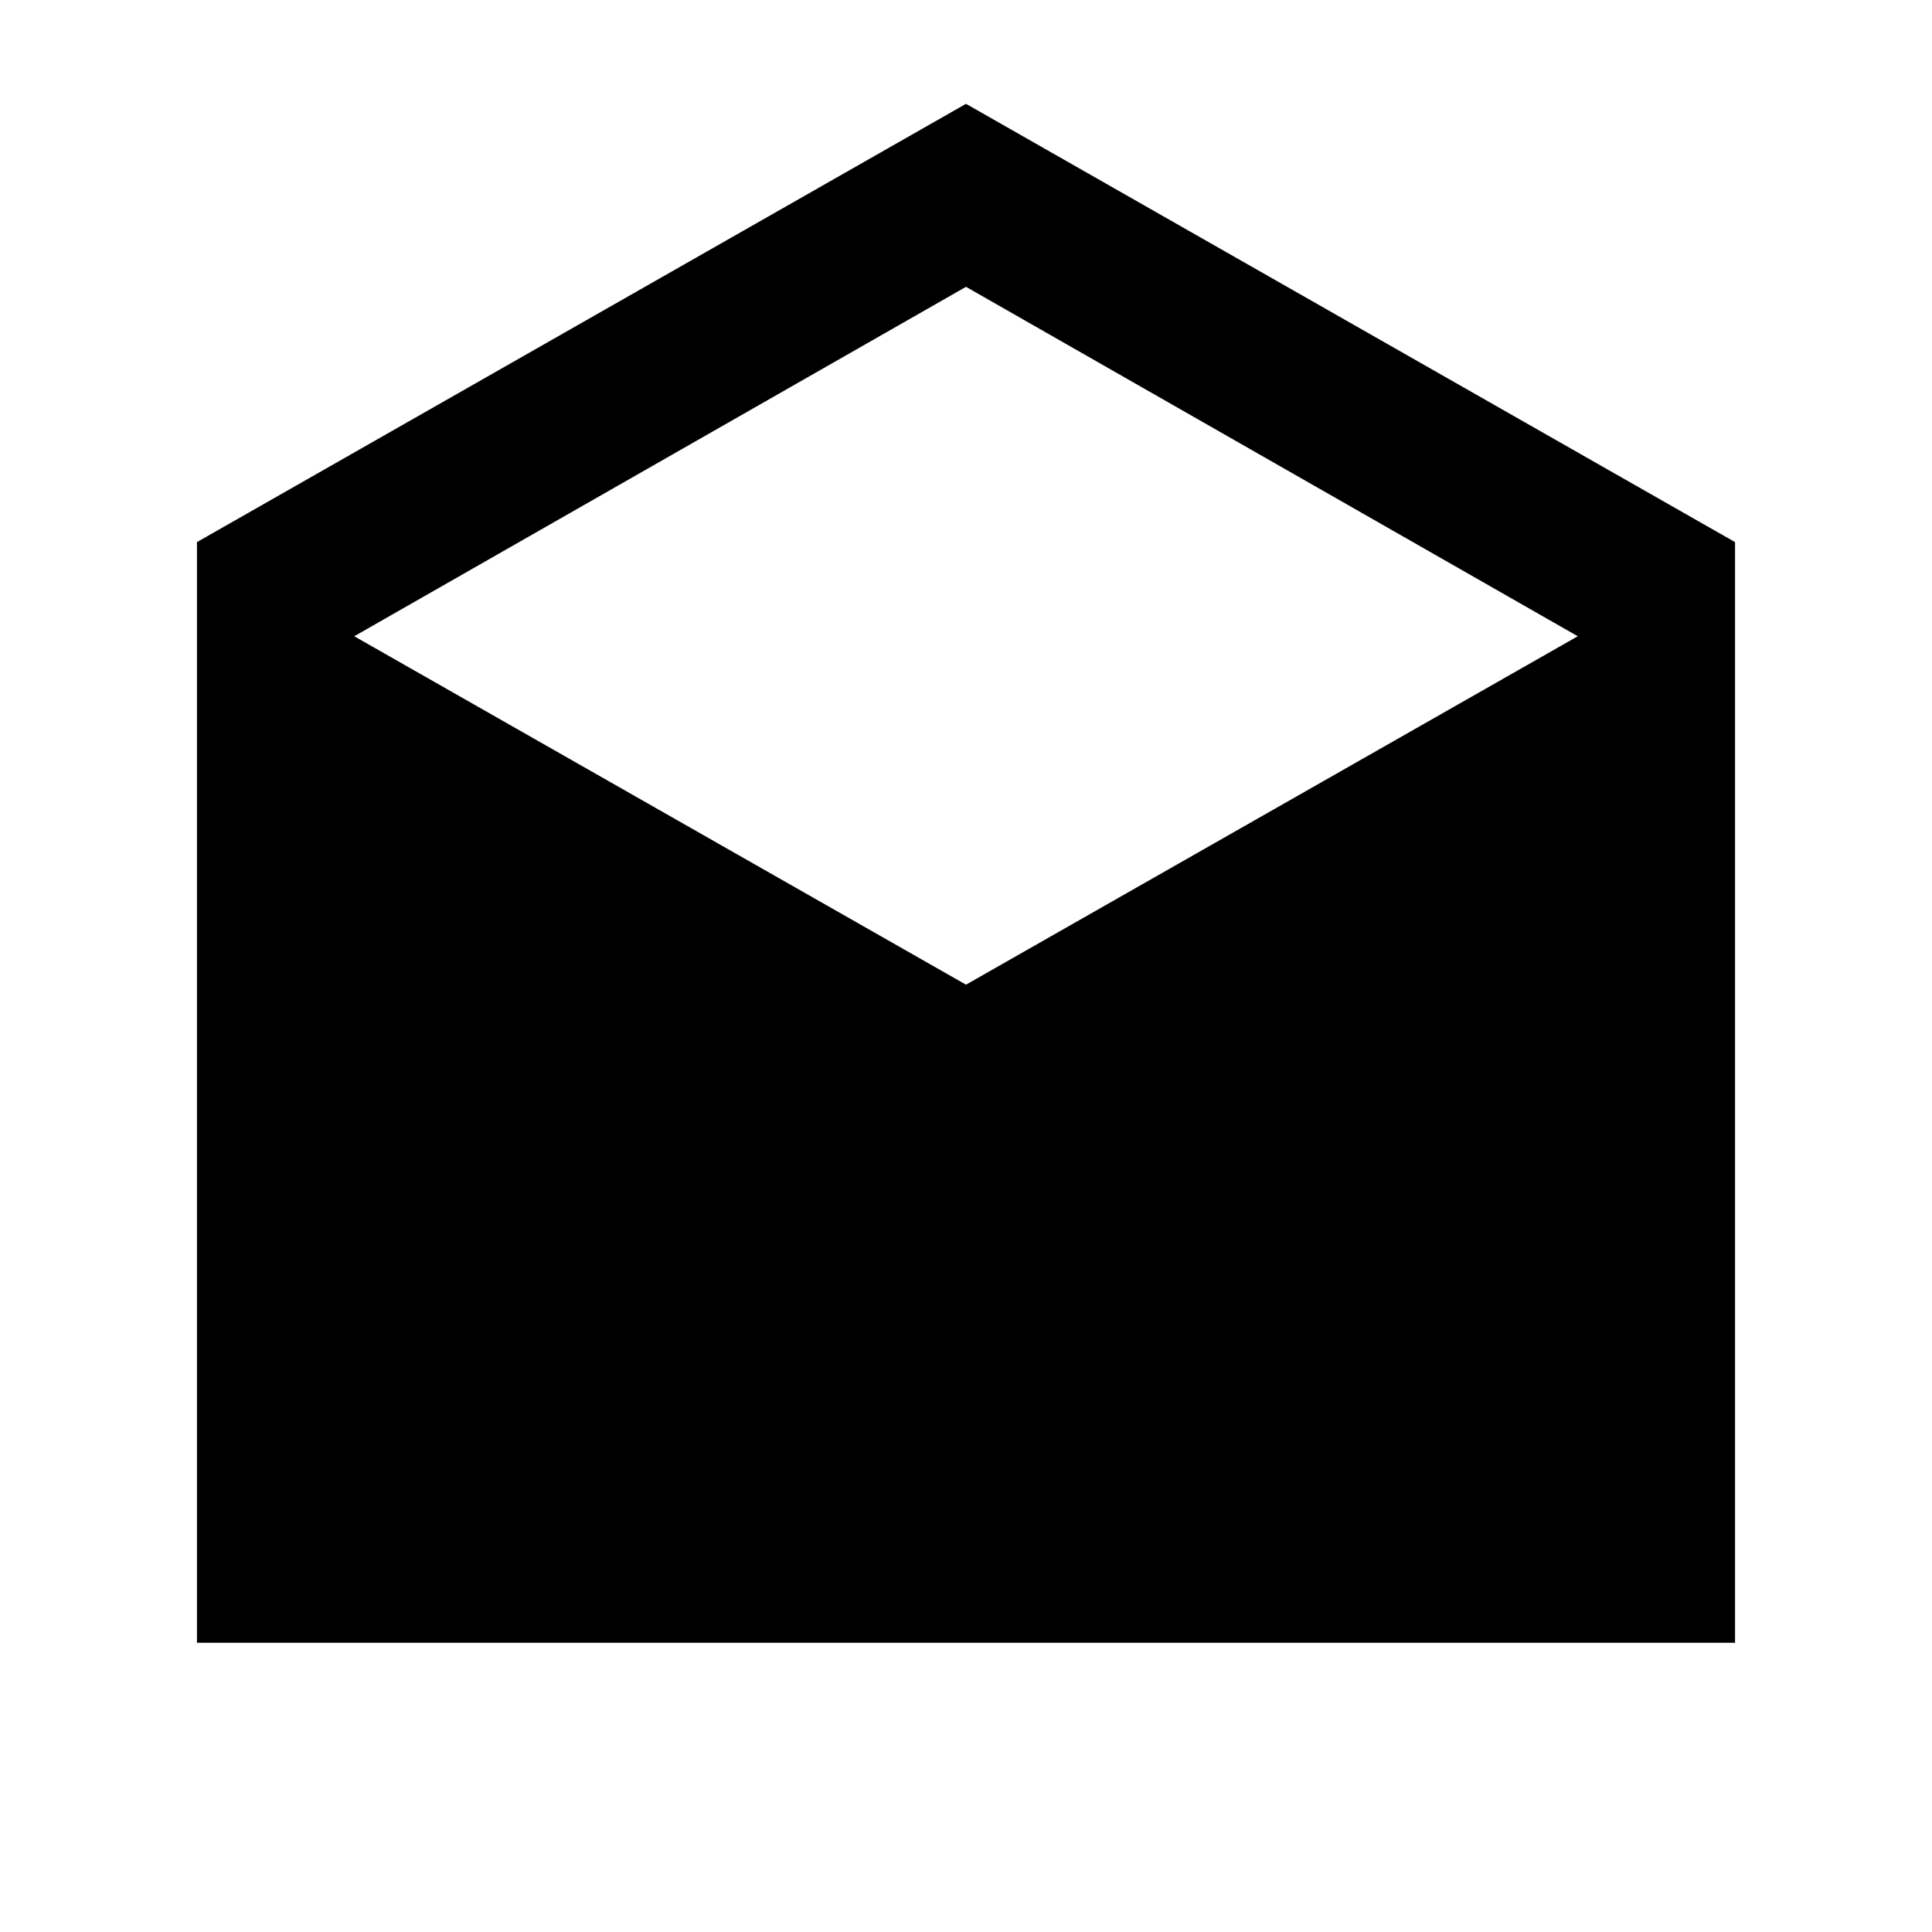 <svg xmlns="http://www.w3.org/2000/svg" height="20" viewBox="0 -960 960 960" width="20"><path d="m480-908.41 382.13 217.78v546.91H97.87v-546.91L480-908.41Zm0 437.69 303.98-173.13L480-817.48 176.02-643.85 480-470.72Z"/></svg>